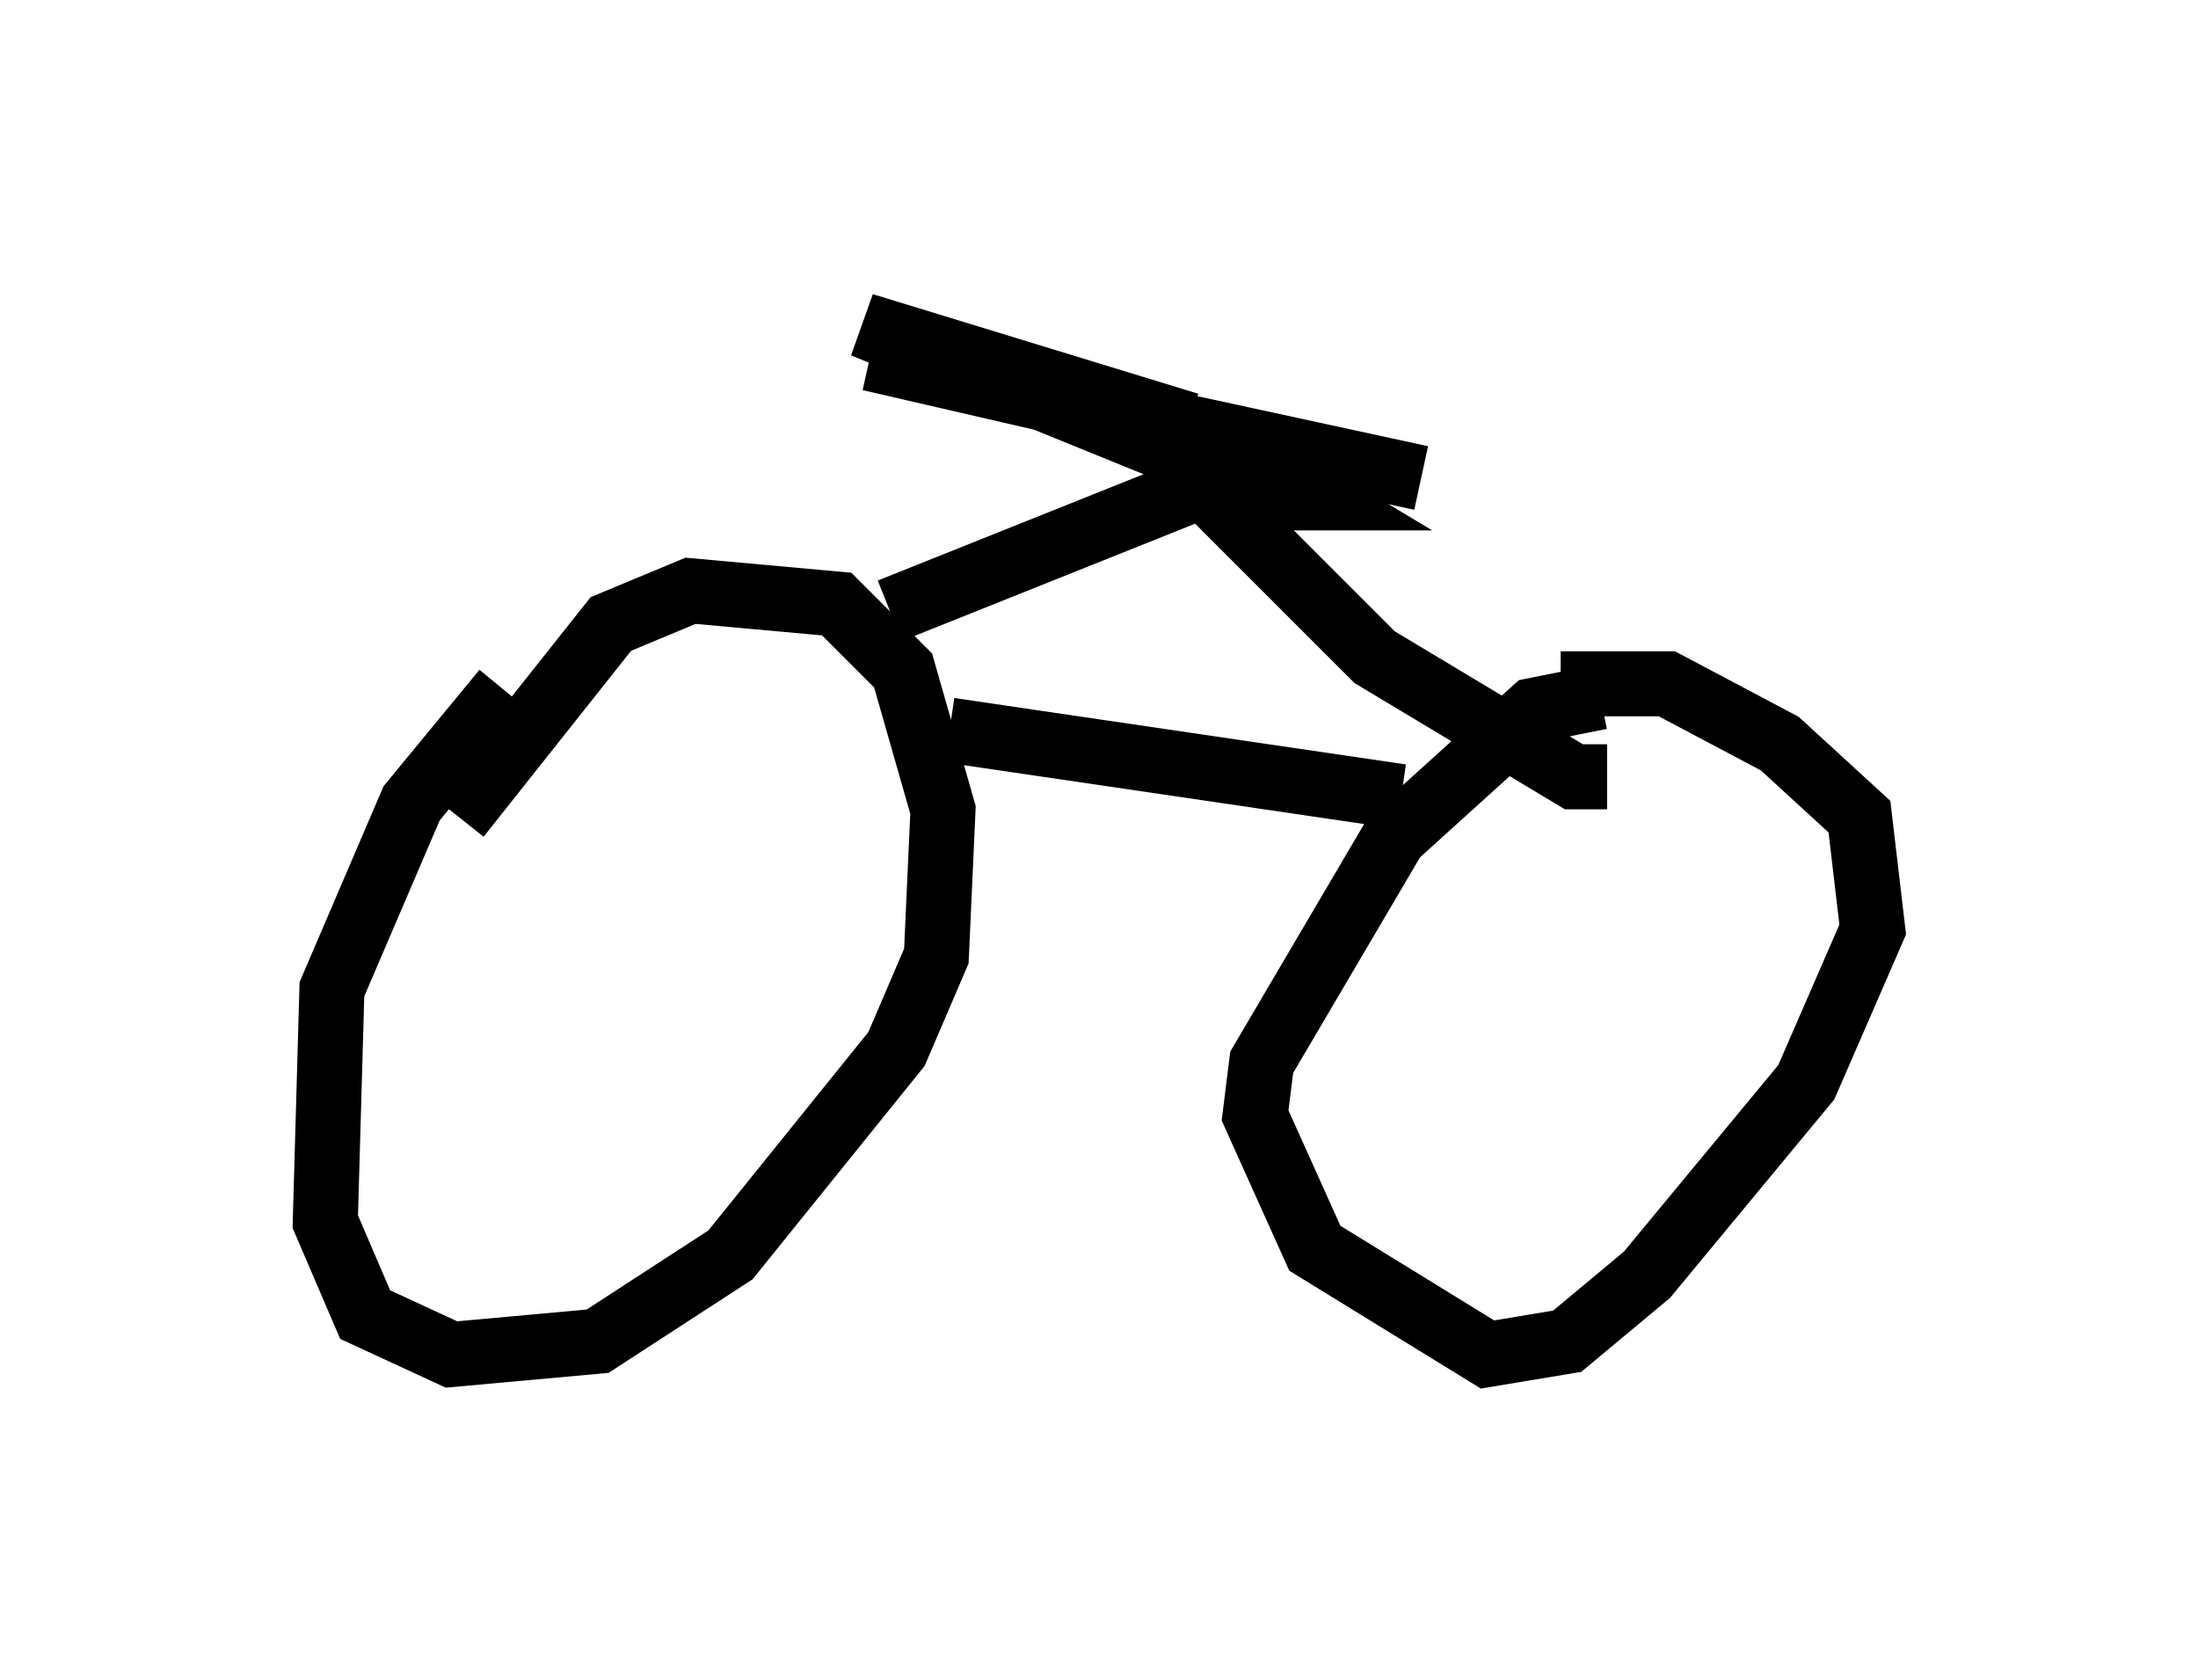 <?xml version="1.0" encoding="utf-8" ?>
<svg baseProfile="full" height="25.823" version="1.1" width="33.786" xmlns="http://www.w3.org/2000/svg" xmlns:ev="http://www.w3.org/2001/xml-events" xmlns:xlink="http://www.w3.org/1999/xlink"><defs /><rect fill="white" height="25.823" width="33.786" x="0" y="0" /><path d="M8.369, 10.308 m-0.613, 0.306 l-1.429, 1.735 -1.225, 2.858 l-0.102, 3.573 0.613, 1.429 l1.327, 0.613 2.246, -0.204 l2.042, -1.327 2.552, -3.165 l0.613, -1.429 0.102, -2.246 l-0.613, -2.144 -1.021, -1.021 l-2.246, -0.204 -1.225, 0.51 l-2.348, 2.96 m7.554, -1.327 l6.942, 1.021 m3.063, -1.531 l-1.021, 0.204 -2.144, 1.94 l-2.042, 3.471 -0.102, 0.817 l0.919, 2.042 2.654, 1.633 l1.225, -0.204 1.225, -1.021 l2.45, -2.96 1.021, -2.348 l-0.204, -1.735 -1.225, -1.123 l-1.735, -0.919 -1.633, 0.0 m-10.311, -1.123 l5.104, -2.042 m-0.51, -0.102 l2.858, 2.858 3.063, 1.838 l0.51, 0.0 m-6.431, -5.41 l-5.002, -1.531 6.533, 2.654 l0.408, 0.0 -1.531, -0.919 l-5.308, -1.225 8.473, 1.838 " fill="none" stroke="black" stroke-width="1" /></svg>
